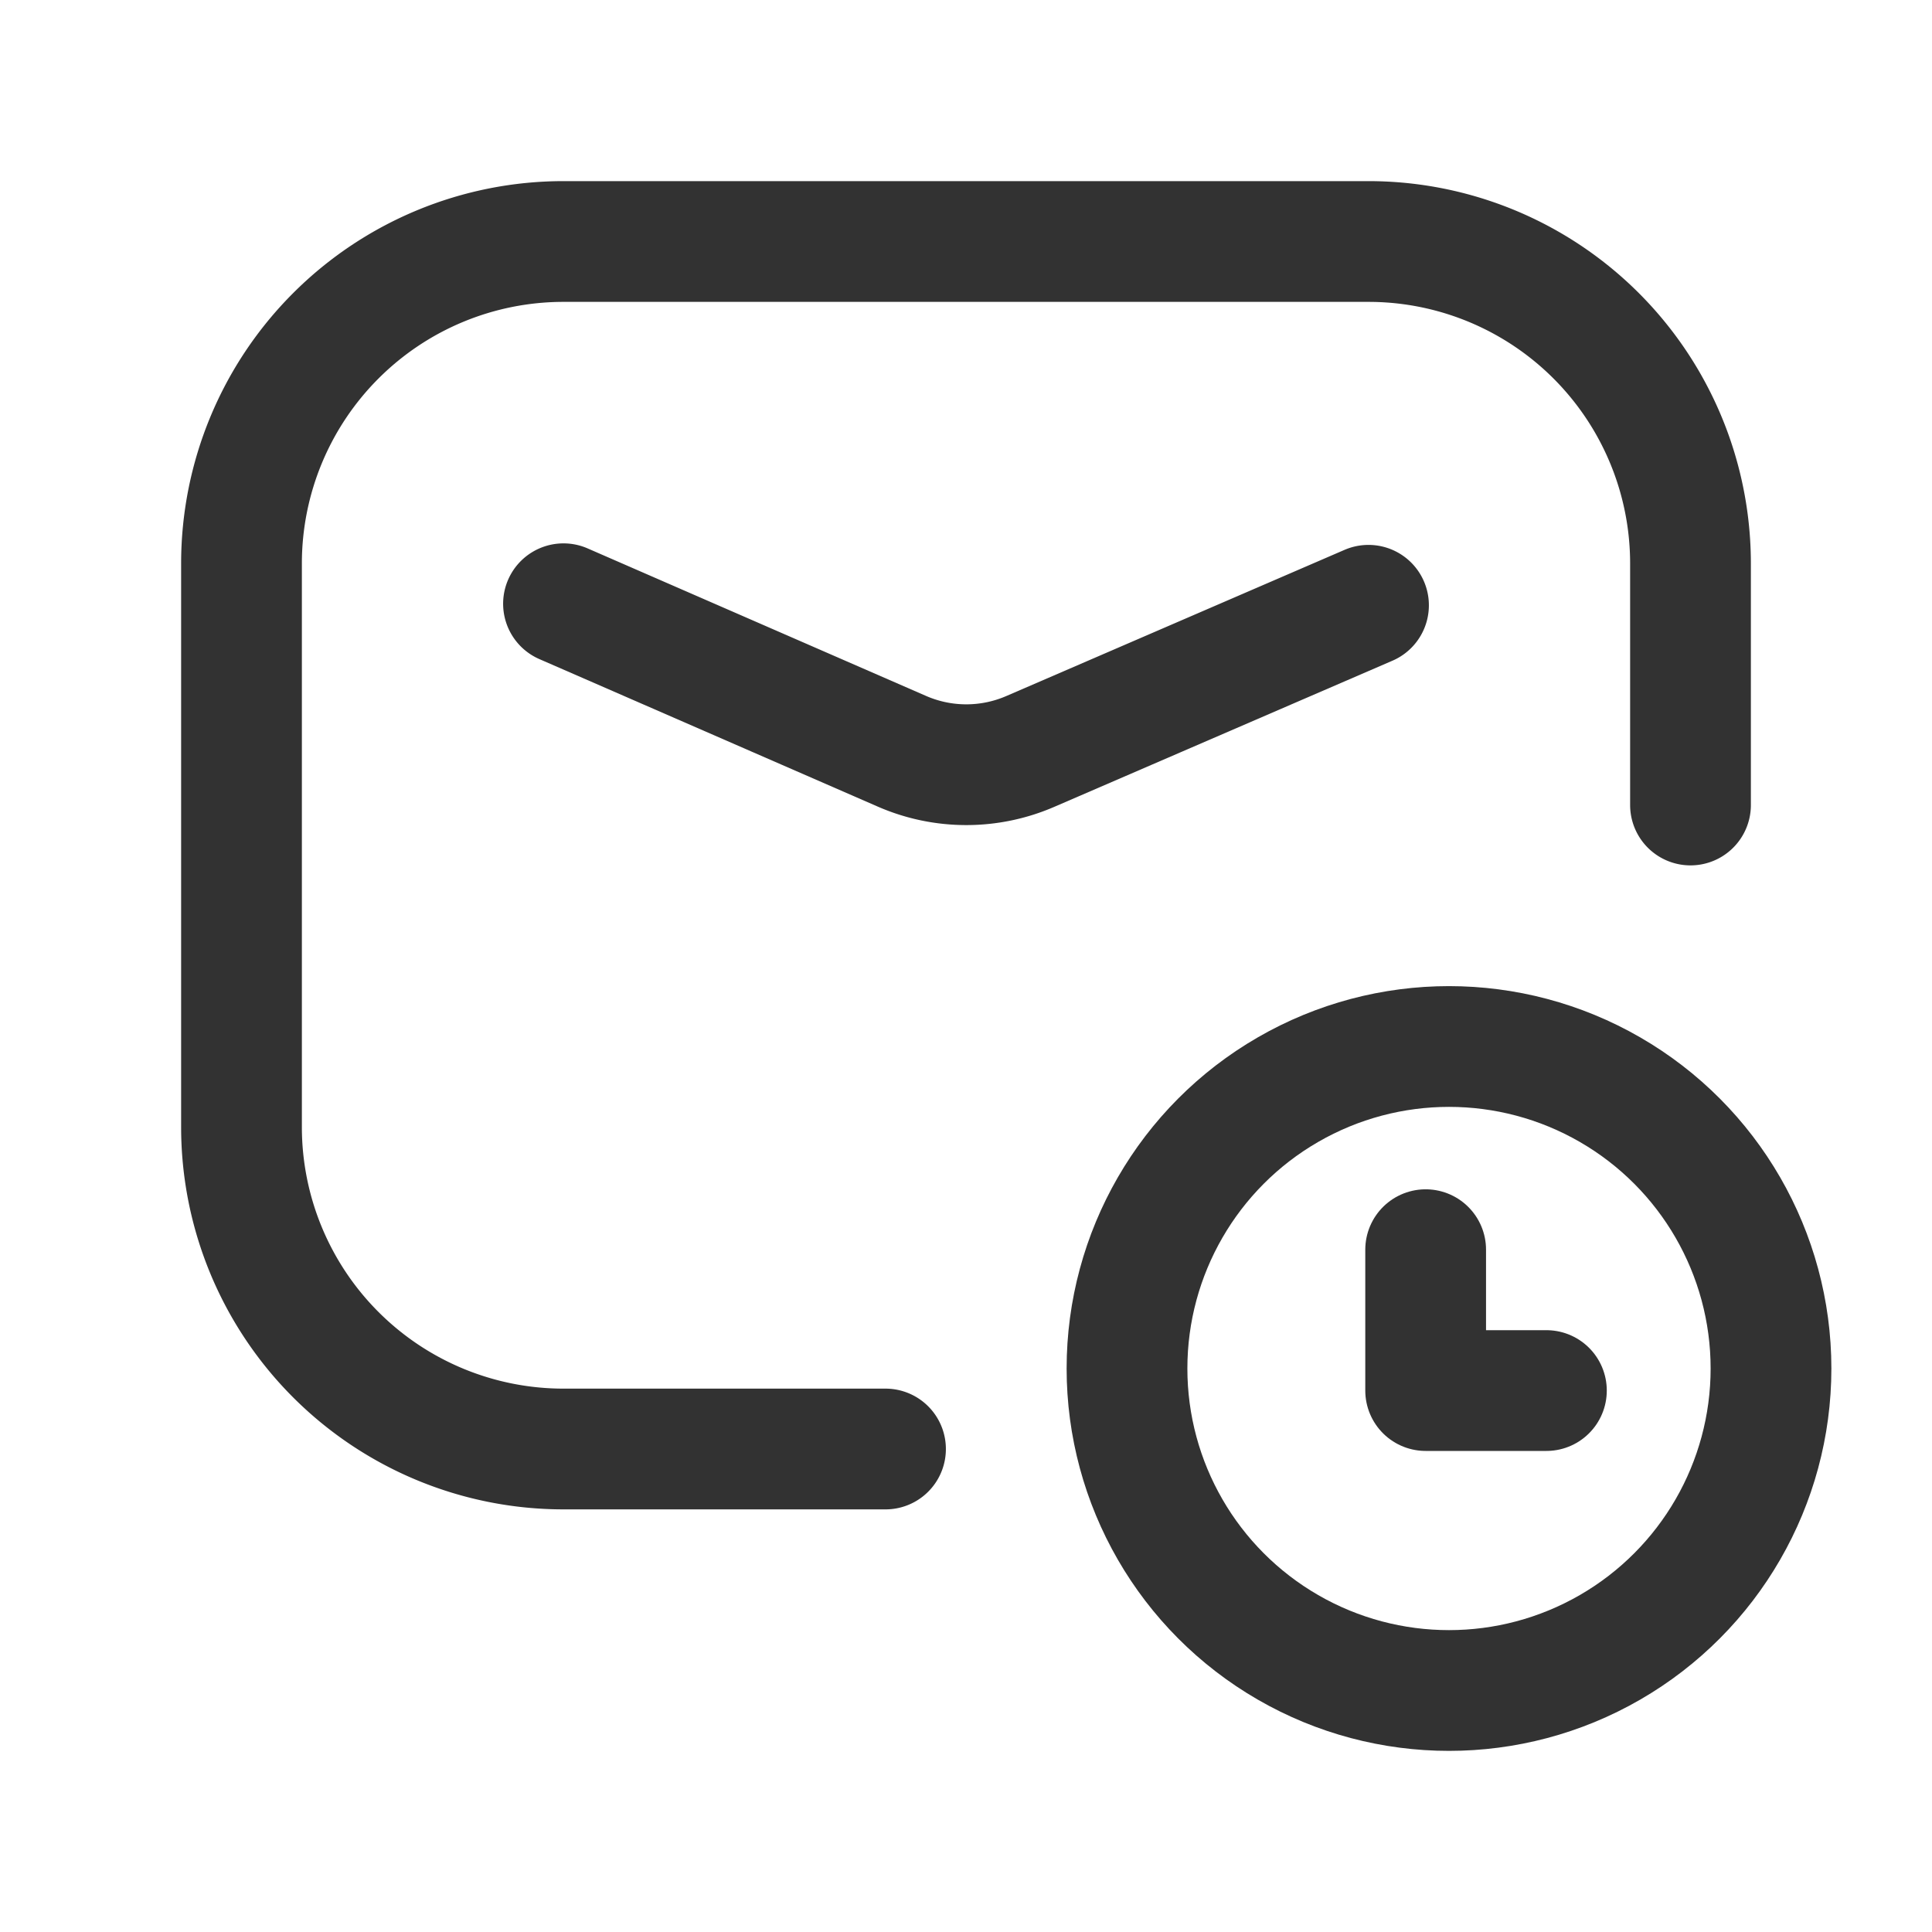 <svg id="Layer_3" data-name="Layer 3" xmlns="http://www.w3.org/2000/svg" viewBox="0 0 24 24"><path d="M11,18H7a4,4,0,0,1-4-4V7A4,4,0,0,1,7,3H17a4,4,0,0,1,4,4v3" fill="none" stroke="#323232" stroke-linecap="round" stroke-linejoin="round" stroke-width="1.5"/><path d="M7,7.5l4.205,1.833a2,2,0,0,0,1.593.002L17,7.519" fill="none" stroke="#323232" stroke-linecap="round" stroke-linejoin="round" stroke-width="1.5"/><circle cx="18" cy="17" r="4" fill="none" stroke="#323232" stroke-linecap="round" stroke-linejoin="round" stroke-width="1.5"/><polyline points="17.71 15.524 17.71 17.274 19.21 17.274" fill="none" stroke="#323232" stroke-linecap="round" stroke-linejoin="round" stroke-width="1.5"/><path d="M24,0H0V24H24Z" fill="none"/></svg>